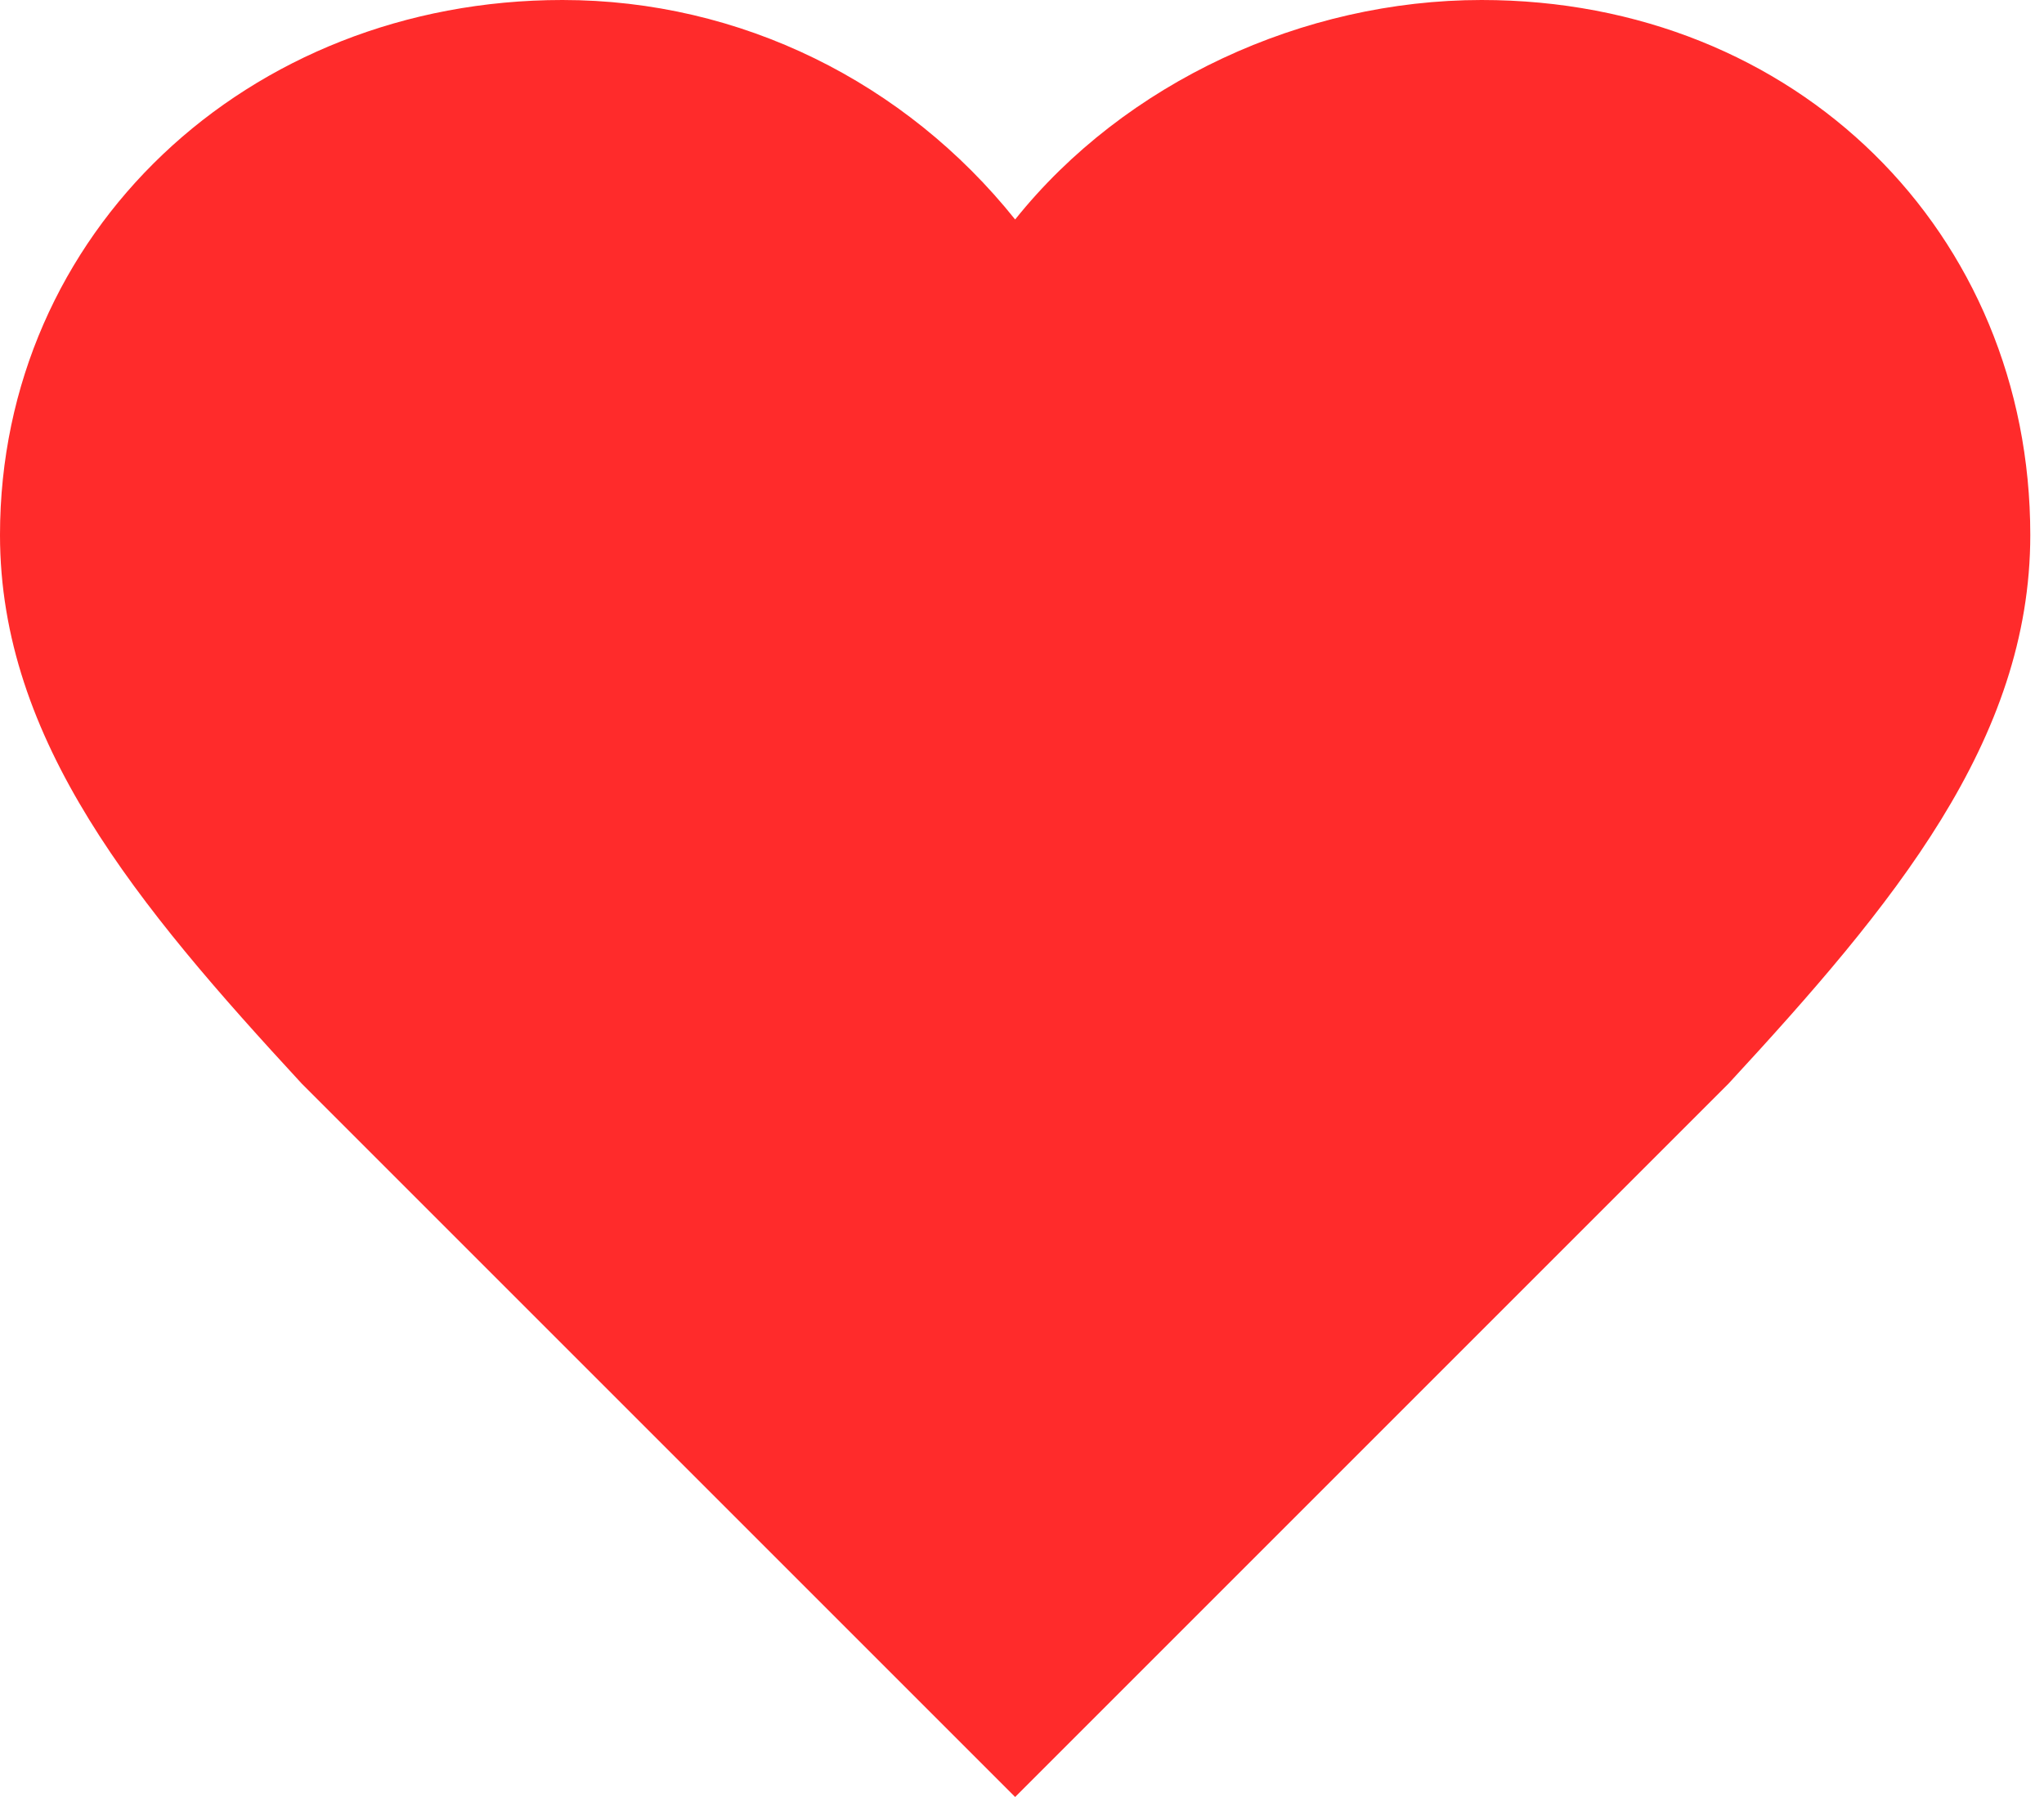 <svg xmlns="http://www.w3.org/2000/svg" fill="none" viewBox="0 0 149 131">
  <path fill="#FF2B2B" fill-rule="evenodd" d="M0 39C0 17 18 0 41 0c13 0 25 6 33 16C82 6 95 0 108 0c23 0 40 17 40 39 0 15-10 27-22 40l-52 52-52-52C10 66 0 54 0 39Z" clip-rule="evenodd"/>
</svg>